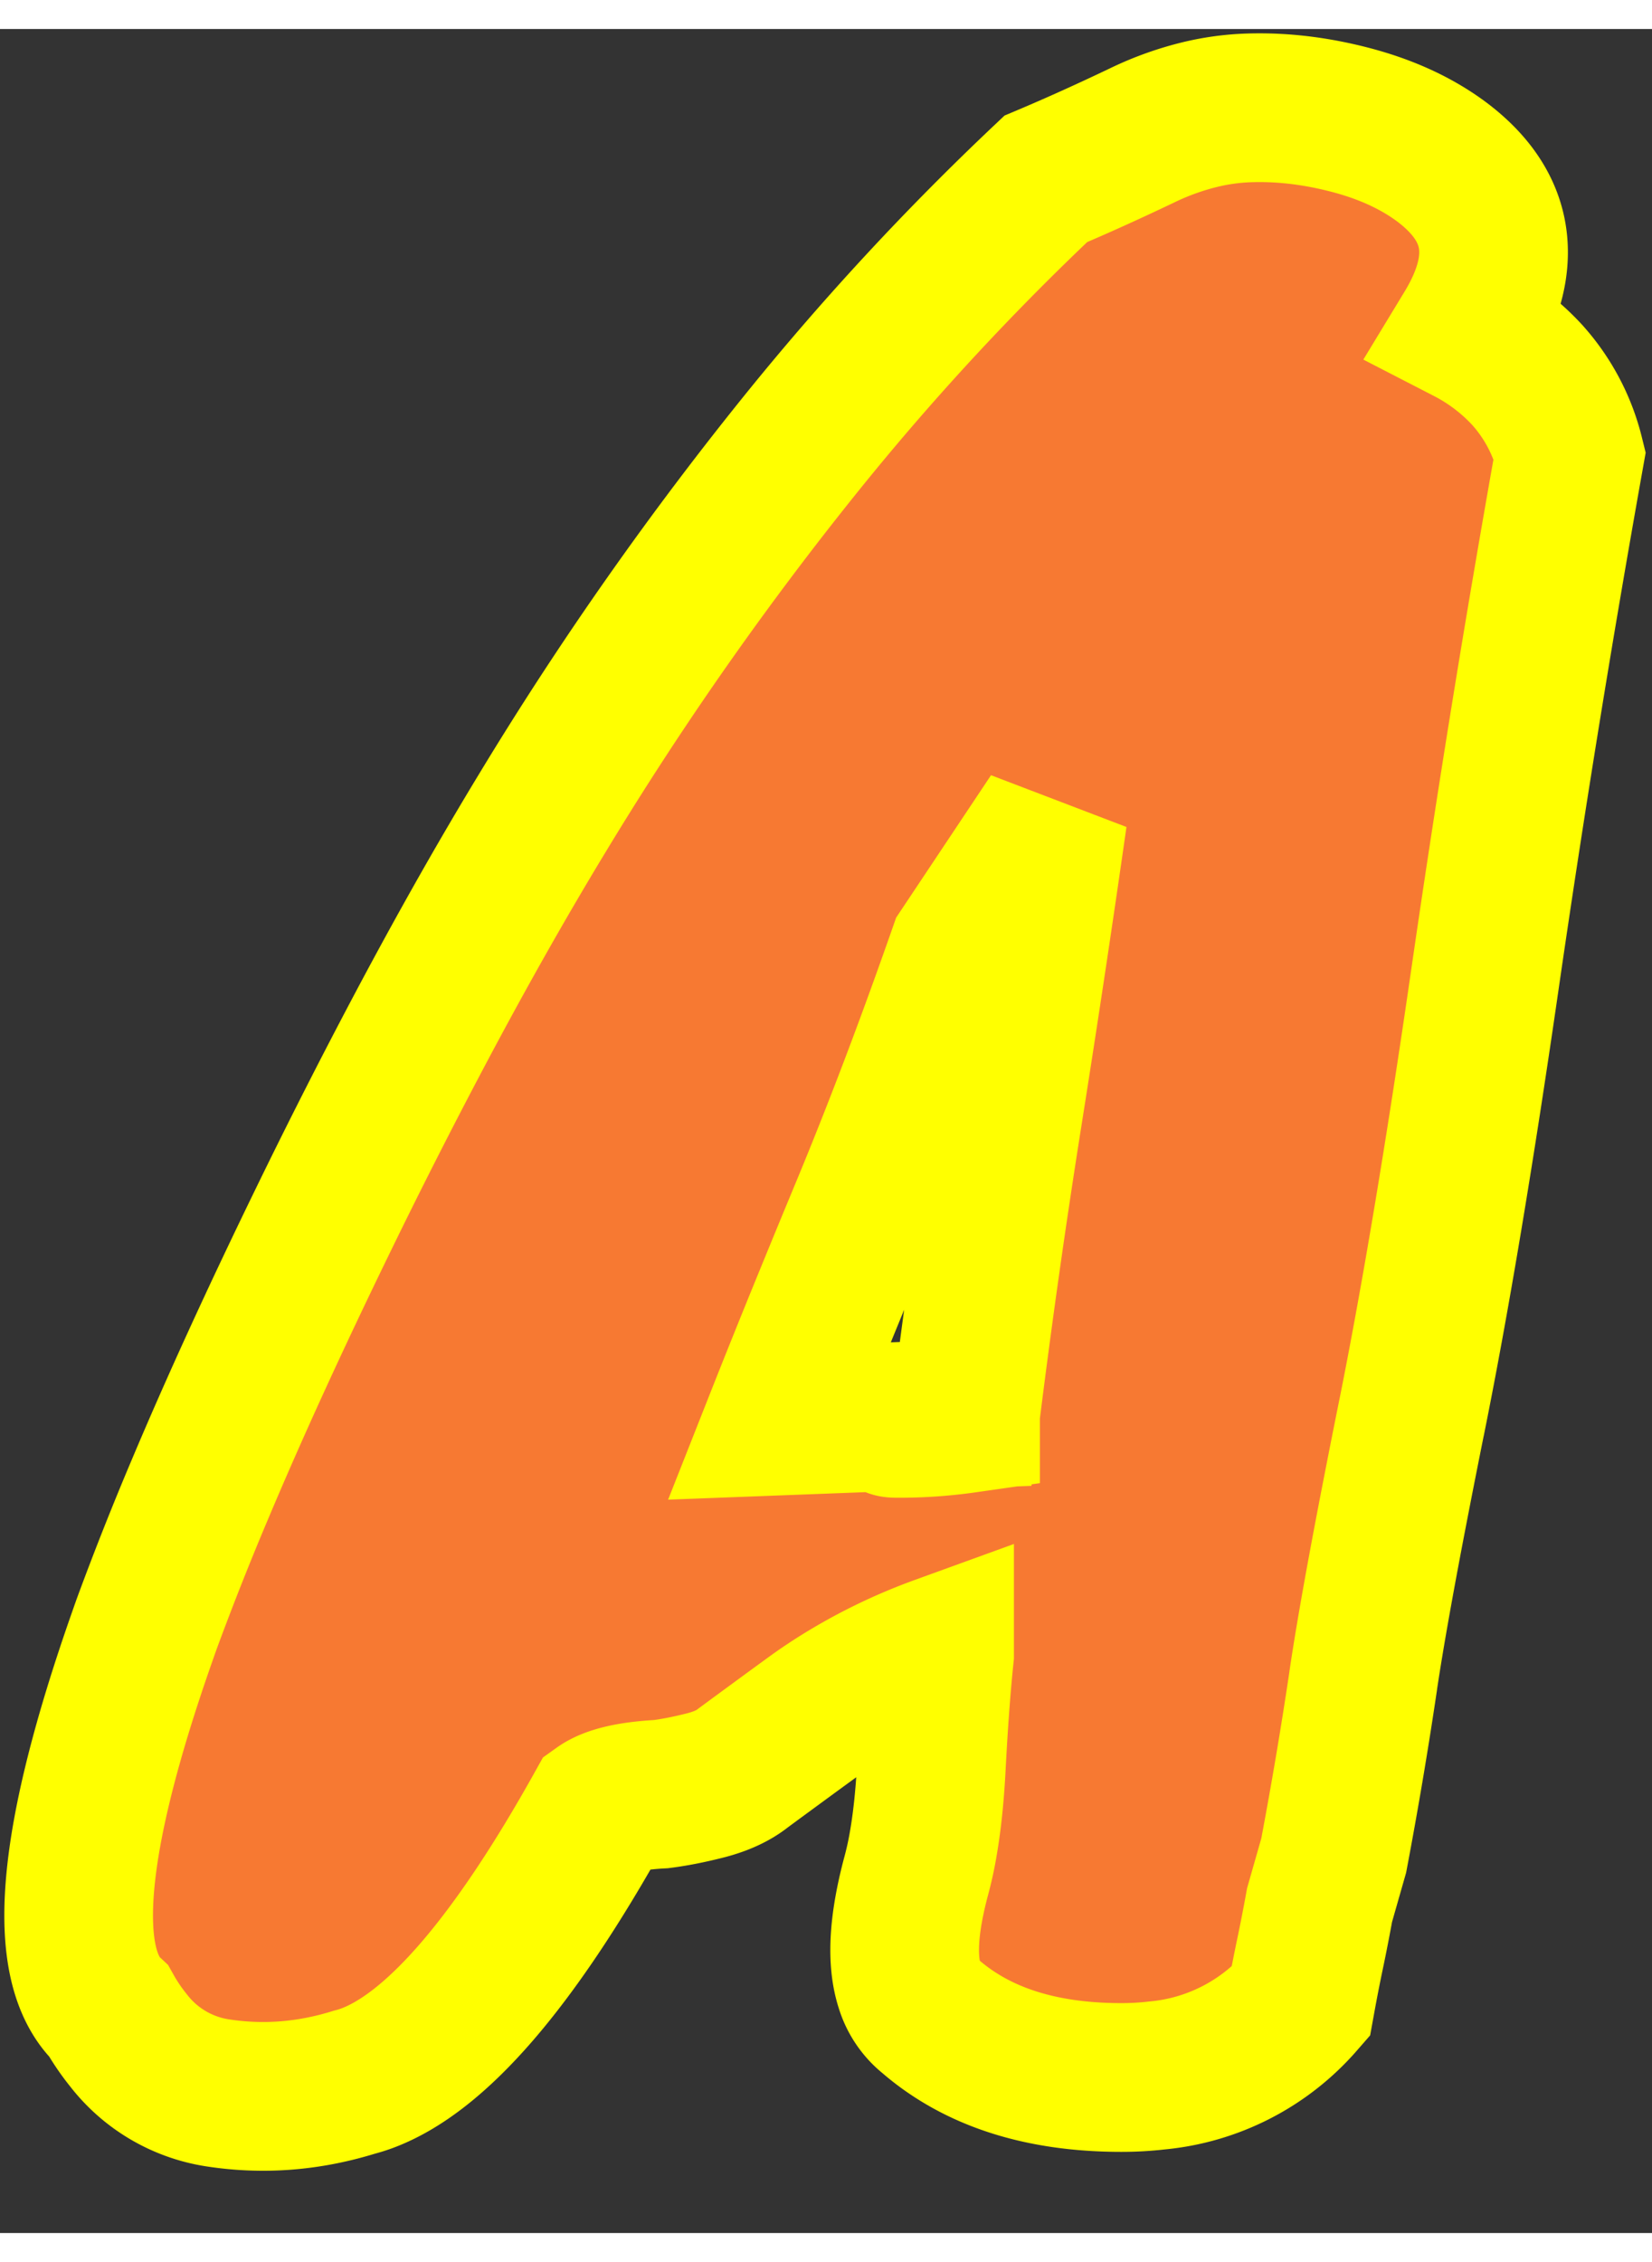 <svg width="19pt" height="26pt" viewBox="-1 -1 21 28" xmlns="http://www.w3.org/2000/svg"><rect x="-1" y="-1" width="21" height="28" fill="#333333" stroke="none"/><g id="fontsvg1675795251400" stroke-linecap="round" fill-rule="evenodd" stroke="#ffff00" stroke-width="0.5mm" fill="#f77932"><path d="M 15.954 22.204 L 15.774 22.834 A 25.268 25.268 0 0 1 15.714 23.153 A 20.45 20.45 0 0 1 15.654 23.449 Q 15.594 23.734 15.534 24.064 A 2.761 2.761 0 0 1 13.71 24.998 A 3.913 3.913 0 0 1 13.254 25.024 Q 11.724 25.024 10.824 24.244 A 0.78 0.78 0 0 1 10.563 23.858 Q 10.436 23.468 10.565 22.813 A 5.267 5.267 0 0 1 10.644 22.474 A 4.38 4.38 0 0 0 10.738 22.045 Q 10.81 21.627 10.839 21.079 A 43.082 43.082 0 0 1 10.862 20.67 Q 10.899 20.082 10.944 19.654 L 10.944 19.594 A 6.711 6.711 0 0 0 9.612 20.252 A 6.094 6.094 0 0 0 9.324 20.449 A 421.629 421.629 0 0 0 9.073 20.632 Q 8.61 20.971 8.449 21.09 A 10.996 10.996 0 0 0 8.424 21.109 Q 8.276 21.221 8.046 21.291 A 2.007 2.007 0 0 1 7.944 21.319 Q 7.676 21.386 7.455 21.417 A 3.281 3.281 0 0 1 7.404 21.424 Q 6.834 21.454 6.624 21.604 Q 4.981 24.55 3.659 25.036 A 1.683 1.683 0 0 1 3.504 25.084 Q 2.634 25.354 1.764 25.219 A 1.772 1.772 0 0 1 0.634 24.553 A 2.657 2.657 0 0 1 0.384 24.184 Q -0.557 23.302 0.808 19.423 A 29.41 29.41 0 0 1 0.864 19.264 A 38.72 38.72 0 0 1 1.544 17.547 Q 2.19 16.015 3.099 14.149 A 78.928 78.928 0 0 1 4.352 11.684 Q 4.946 10.566 5.522 9.584 A 46.443 46.443 0 0 1 5.904 8.944 A 42.775 42.775 0 0 1 9.257 4.176 A 33.762 33.762 0 0 1 12.294 0.904 Q 12.864 0.664 13.524 0.349 A 3.695 3.695 0 0 1 14.262 0.085 A 3.069 3.069 0 0 1 14.829 0.004 A 3.986 3.986 0 0 1 15.014 0 Q 15.45 0 15.907 0.094 A 5.108 5.108 0 0 1 16.164 0.154 Q 16.854 0.334 17.334 0.694 Q 18.364 1.474 17.767 2.64 A 2.977 2.977 0 0 1 17.664 2.824 A 2.709 2.709 0 0 1 18.413 3.394 A 2.372 2.372 0 0 1 18.954 4.414 Q 18.354 7.774 17.874 11.089 Q 17.394 14.402 16.945 16.636 A 70.955 70.955 0 0 1 16.944 16.639 A 148.716 148.716 0 0 0 16.737 17.686 Q 16.454 19.143 16.33 19.974 A 21.586 21.586 0 0 0 16.329 19.984 Q 16.164 21.094 15.954 22.204 Z M 12.384 9.004 L 11.244 10.714 Q 10.614 12.514 9.984 14.029 A 209.346 209.346 0 0 0 9.537 15.113 Q 9.361 15.542 9.203 15.935 A 117.841 117.841 0 0 0 8.904 16.684 L 11.274 16.594 Q 11.514 14.674 11.814 12.784 Q 12.114 10.894 12.384 9.004 Z M 11.274 16.654 L 11.274 16.624 Q 10.884 16.654 10.554 16.684 A 9.522 9.522 0 0 0 10.507 16.689 Q 10.256 16.713 10.412 16.714 A 2.34 2.34 0 0 0 10.434 16.714 Q 10.854 16.714 11.274 16.654 Z" vector-effect="non-scaling-stroke"/></g></svg>